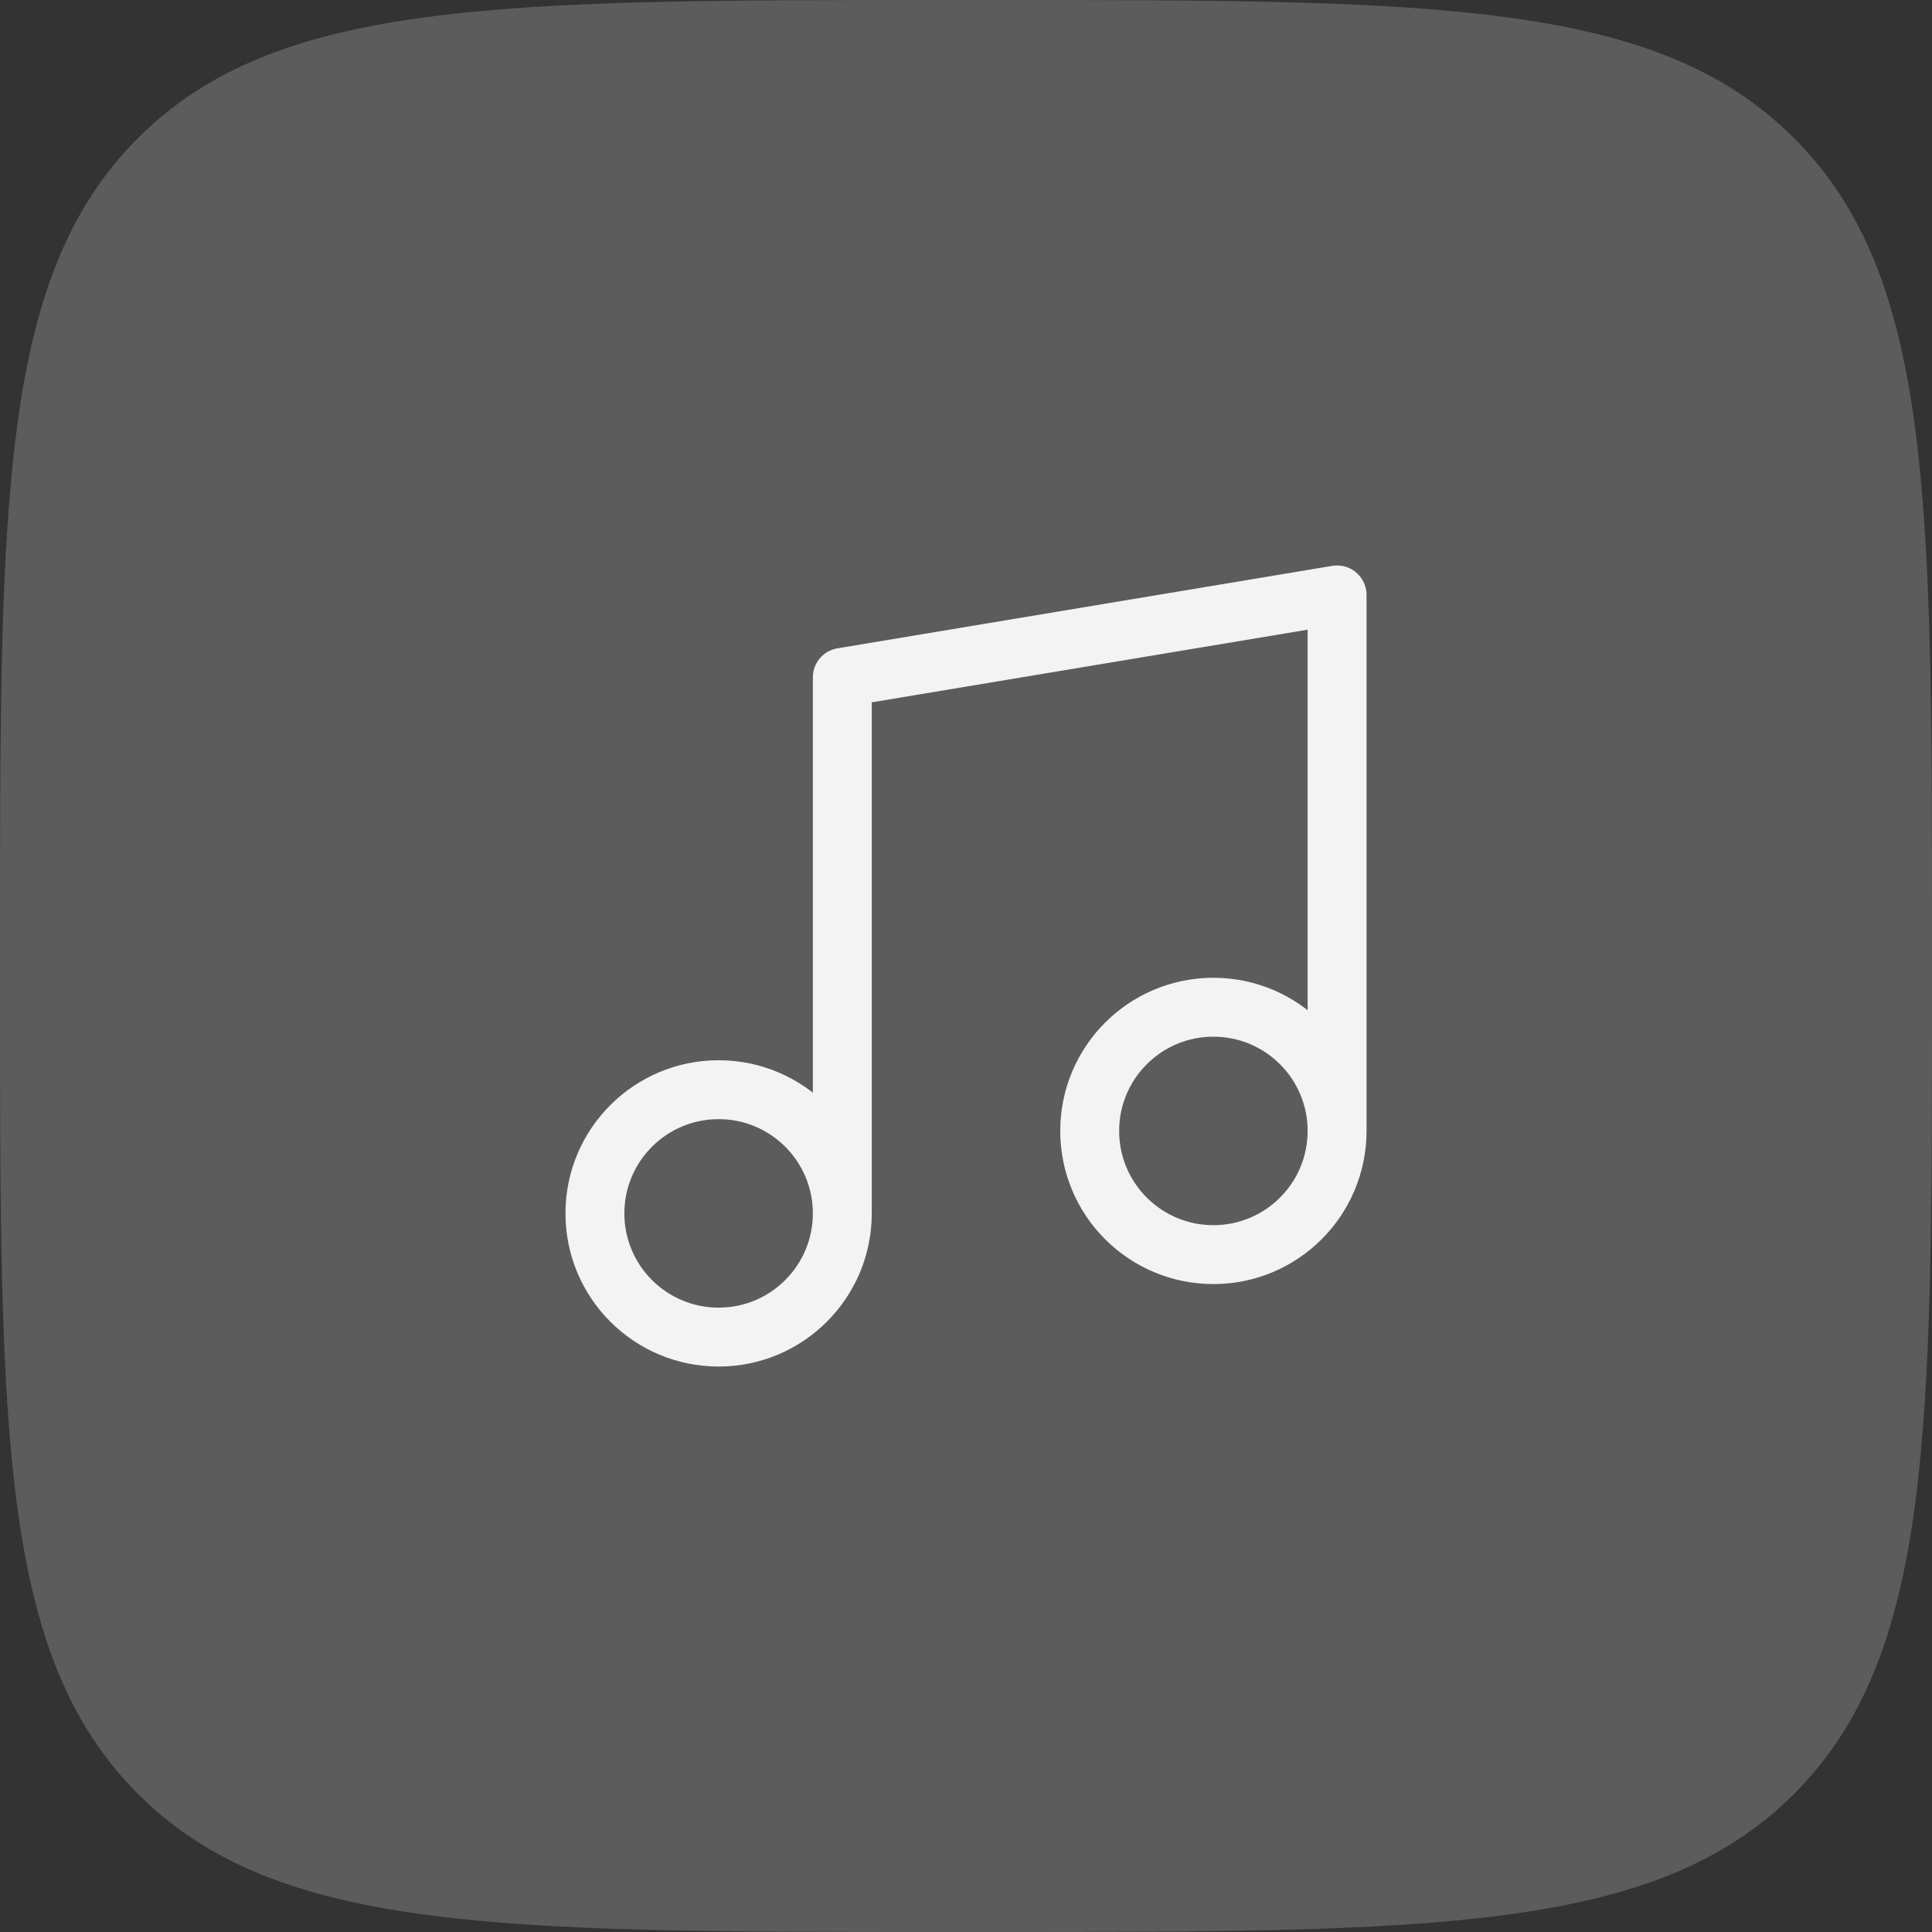 <svg width="82" height="82" viewBox="0 0 82 82" fill="none" xmlns="http://www.w3.org/2000/svg">
<rect x="0" y="0" width="82" height="82" fill="#333333" stroke="none"/>
<path d="M0 40C0 21.144 0 11.716 5.858 5.858C11.716 0 21.144 0 40 0H42C60.856 0 70.284 0 76.142 5.858C82 11.716 82 21.144 82 40V42C82 60.856 82 70.284 76.142 76.142C70.284 82 60.856 82 42 82H40C21.144 82 11.716 82 5.858 76.142C0 70.284 0 60.856 0 42V40Z" fill="white" fill-opacity="0.2"/>
<g clip-path="url(#clip0_1360_64392)">
<path d="M35.75 51.5V28.75L56.75 25.25V48M35.75 51.5C35.75 54.4 33.4 56.75 30.5 56.75C27.601 56.75 25.25 54.4 25.25 51.5C25.25 48.6 27.601 46.25 30.5 46.25C33.4 46.25 35.75 48.6 35.75 51.5ZM56.75 48C56.75 50.9 54.4 53.25 51.5 53.25C48.6 53.25 46.25 50.9 46.25 48C46.25 45.1 48.6 42.75 51.5 42.75C54.4 42.75 56.75 45.1 56.75 48Z" stroke="#F3F3F3" stroke-width="2.5" stroke-linecap="round" stroke-linejoin="round"/>
</g>
<defs>
<clipPath id="clip0_1360_64392">
<rect width="42" height="42" fill="white" transform="translate(20 20)"/>
</clipPath>
</defs>
</svg>
